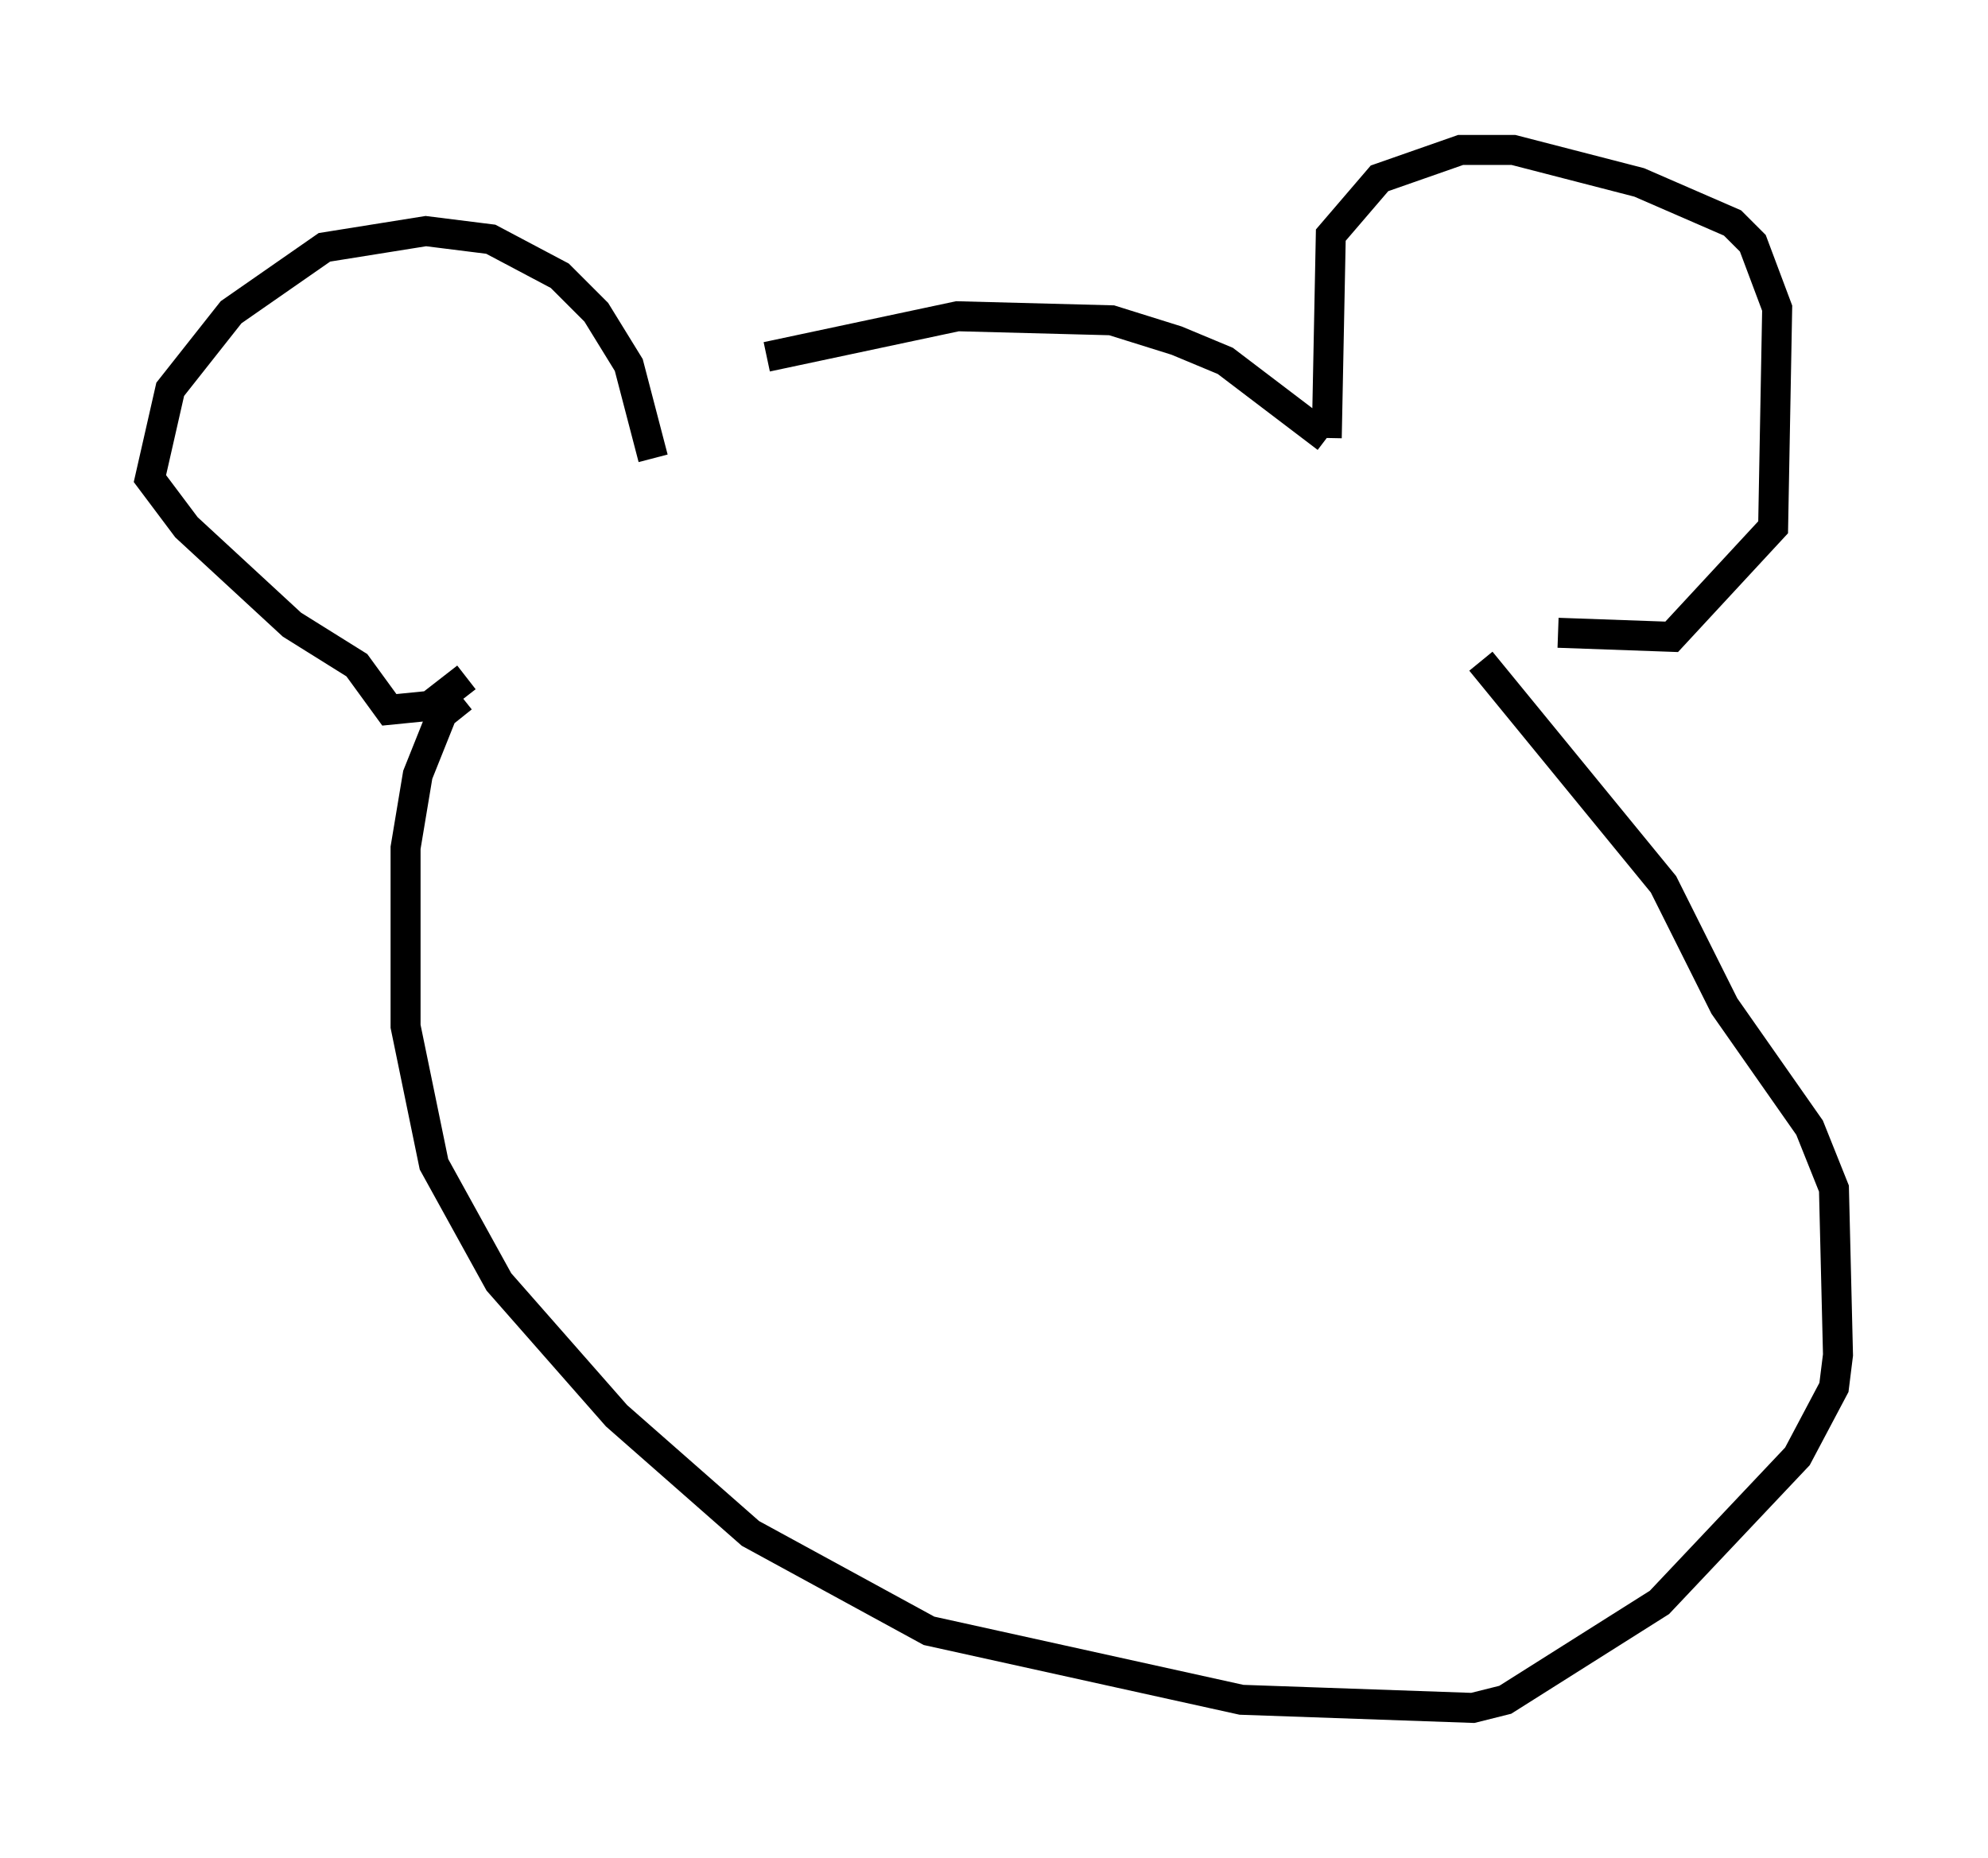 <?xml version="1.0" encoding="utf-8" ?>
<svg baseProfile="full" height="61.962" version="1.1" width="66.292" xmlns="http://www.w3.org/2000/svg" xmlns:ev="http://www.w3.org/2001/xml-events" xmlns:xlink="http://www.w3.org/1999/xlink"><defs /><rect fill="white" height="61.962" width="66.292" x="0" y="0" /><path d="M21.644, 15.149 m3.924, -3.248 l6.36, -1.353 5.142, 0.135 l2.165, 0.677 1.624, 0.677 l3.383, 2.571 m0.0, 0.0 l0.135, -6.766 1.624, -1.894 l2.706, -0.947 1.759, 0.0 l4.195, 1.083 3.112, 1.353 l0.677, 0.677 0.812, 2.165 l-0.135, 7.307 -3.383, 3.654 l-3.789, -0.135 m-30.176, -5.819 l-0.812, -3.112 -1.083, -1.759 l-1.218, -1.218 -2.3, -1.218 l-2.165, -0.271 -3.383, 0.541 l-3.112, 2.165 -2.03, 2.571 l-0.677, 2.977 1.218, 1.624 l3.518, 3.248 2.165, 1.353 l1.083, 1.488 1.353, -0.135 l1.218, -0.947 m-0.135, 0.677 l-0.677, 0.541 -0.812, 2.03 l-0.406, 2.436 0.0, 5.954 l0.947, 4.601 2.165, 3.924 l3.924, 4.465 4.465, 3.924 l5.954, 3.248 10.419, 2.3 l7.713, 0.271 1.083, -0.271 l5.142, -3.248 4.601, -4.871 l1.218, -2.3 0.135, -1.083 l-0.135, -5.548 -0.812, -2.03 l-2.842, -4.059 -2.03, -4.059 l-6.089, -7.442 " fill="none" stroke="black" stroke-width="1" /></svg>